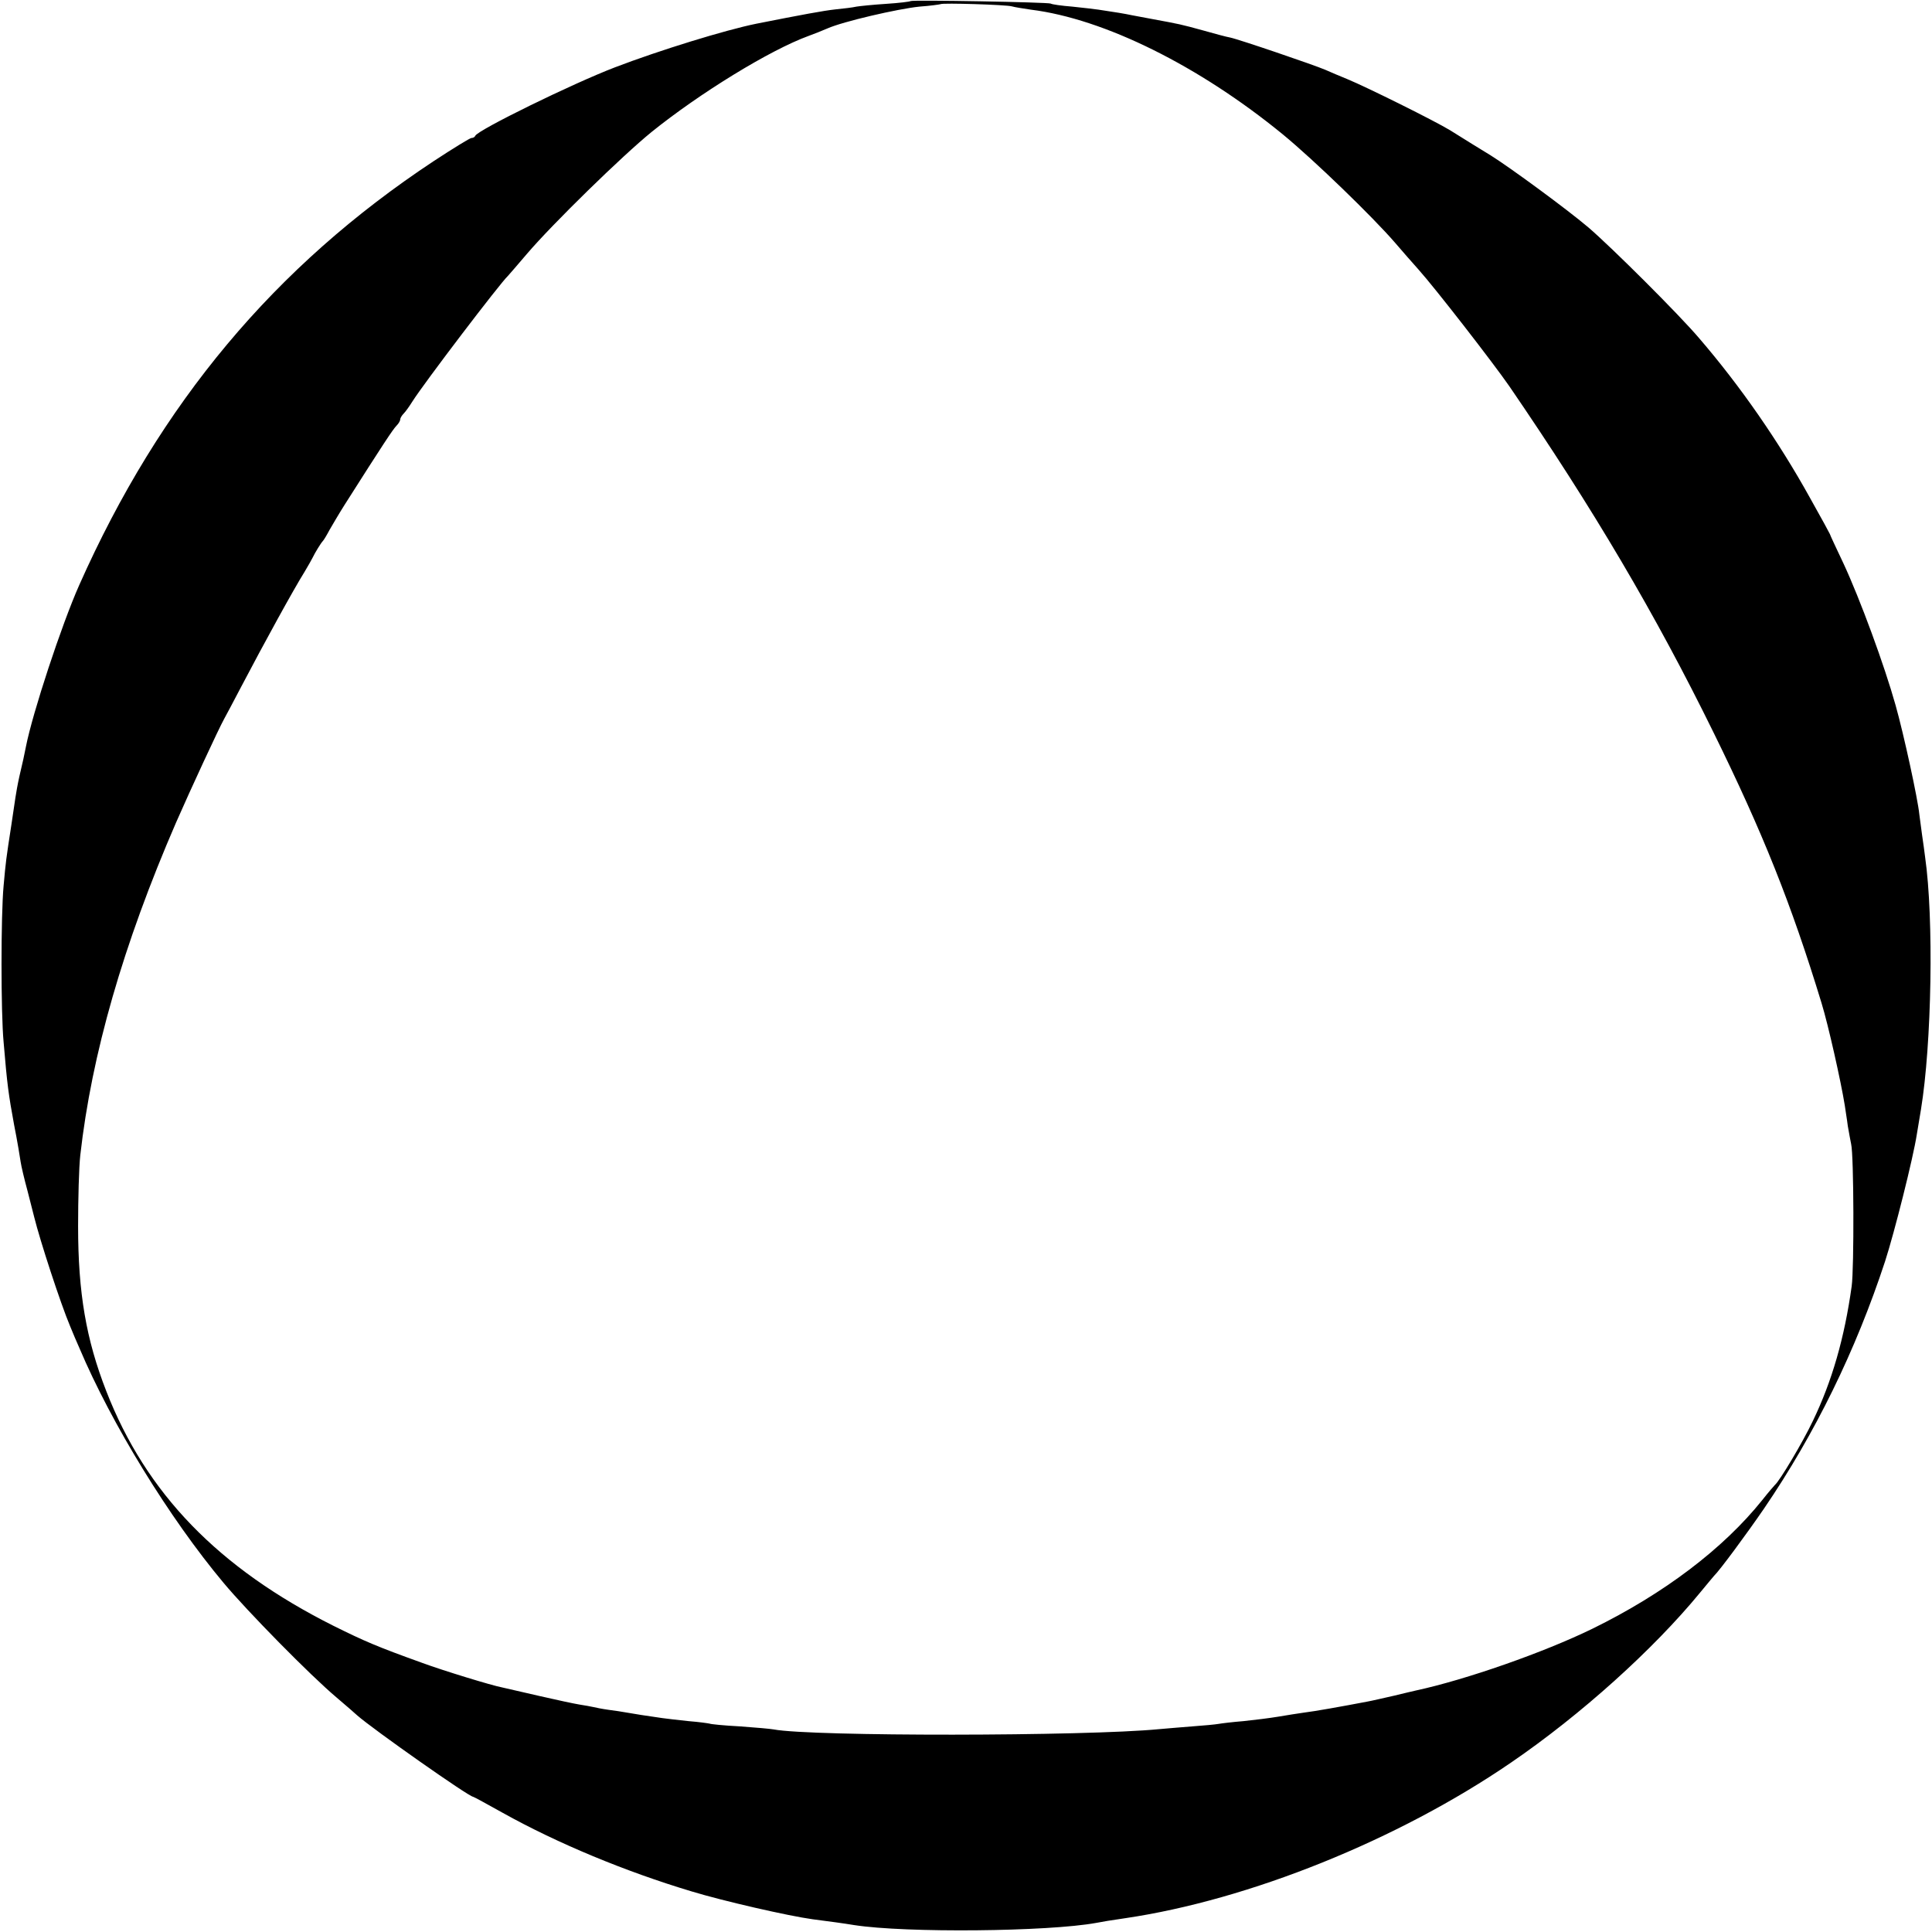 <?xml version="1.0" standalone="no"?>
<!DOCTYPE svg PUBLIC "-//W3C//DTD SVG 20010904//EN"
 "http://www.w3.org/TR/2001/REC-SVG-20010904/DTD/svg10.dtd">
<svg version="1.0" xmlns="http://www.w3.org/2000/svg"
 width="700pt" height="700pt" viewBox="0 0 700 700"
 preserveAspectRatio="xMidYMid meet">
<g transform="translate(0,700) scale(0.1,-0.1)"
fill="#000000" stroke="none">
<path d="M3299 6996 c-2 -2 -42 -7 -89 -10 -47 -3 -95 -8 -107 -10 -12 -3 -46
-7 -76 -10 -45 -5 -120 -19 -287 -52 -113 -23 -350 -96 -512 -158 -154 -59
-497 -227 -506 -248 -2 -5 -8 -8 -14 -8 -5 0 -67 -38 -137 -84 -576 -381 -991
-877 -1284 -1536 -64 -144 -169 -463 -193 -585 -6 -30 -11 -55 -24 -109 -6
-27 -12 -61 -14 -75 -2 -14 -9 -60 -15 -101 -19 -123 -20 -131 -28 -220 -10
-107 -10 -459 0 -565 13 -156 18 -191 38 -300 12 -60 22 -122 24 -136 2 -14
13 -61 25 -105 11 -43 22 -86 24 -94 21 -85 95 -312 130 -395 9 -22 24 -58 34
-80 115 -272 326 -616 522 -850 86 -103 314 -335 409 -415 35 -30 69 -59 75
-65 58 -51 405 -295 420 -295 2 0 50 -26 107 -58 199 -111 445 -213 685 -285
115 -35 351 -89 439 -101 55 -7 114 -15 150 -21 187 -29 702 -24 877 8 14 3
62 11 105 17 448 66 988 283 1398 564 253 173 516 410 685 616 25 30 47 57 50
60 20 19 119 153 182 245 184 270 332 572 438 895 34 105 102 375 115 460 3
19 10 60 15 90 39 238 47 692 15 915 -2 17 -7 53 -11 80 -4 28 -8 61 -10 75
-5 53 -56 289 -86 395 -40 143 -128 383 -189 514 -27 57 -49 104 -49 106 0 1
-32 60 -72 131 -113 204 -253 406 -402 579 -72 85 -318 330 -401 401 -79 67
-285 218 -354 261 -61 37 -68 42 -147 91 -56 34 -299 155 -374 186 -25 10 -60
25 -78 33 -42 18 -315 111 -345 117 -12 2 -57 14 -99 26 -80 22 -86 23 -178
40 -30 6 -66 12 -80 15 -23 5 -59 11 -120 20 -14 2 -56 7 -95 11 -38 3 -74 8
-78 11 -9 5 -503 14 -508 9z m367 -19 c10 -3 42 -8 69 -12 266 -33 610 -204
913 -452 112 -92 326 -299 407 -393 26 -30 63 -73 84 -96 61 -68 272 -340 330
-424 304 -444 529 -825 740 -1255 177 -360 281 -619 391 -980 24 -78 70 -283
84 -370 2 -16 8 -50 11 -75 4 -25 10 -54 12 -65 10 -40 11 -451 2 -515 -26
-187 -71 -344 -141 -489 -36 -76 -120 -217 -137 -231 -3 -3 -24 -27 -46 -55
-141 -176 -356 -339 -615 -466 -176 -86 -459 -185 -640 -224 -8 -2 -44 -10
-80 -19 -36 -8 -78 -18 -95 -21 -94 -18 -195 -36 -230 -40 -22 -3 -65 -10 -95
-15 -30 -5 -86 -12 -125 -16 -38 -3 -79 -8 -90 -10 -11 -2 -53 -6 -95 -9 -41
-3 -95 -8 -120 -10 -268 -26 -1260 -27 -1397 -1 -10 2 -65 7 -122 11 -58 3
-107 8 -110 10 -4 1 -37 6 -76 9 -38 4 -81 9 -95 11 -44 6 -114 17 -135 21
-10 2 -37 6 -60 9 -22 3 -47 8 -55 10 -8 2 -31 6 -50 9 -19 3 -84 17 -145 31
-60 14 -121 28 -135 31 -38 7 -217 62 -290 89 -164 59 -208 78 -321 134 -417
209 -680 480 -824 851 -73 187 -102 356 -102 597 0 98 3 214 8 258 41 364 155
762 347 1205 53 121 155 341 174 375 6 11 34 63 61 115 85 162 191 355 231
419 12 20 25 43 29 51 8 17 30 53 37 60 3 3 14 21 24 40 11 19 35 60 54 90
141 222 176 275 189 288 7 7 13 17 13 22 0 5 6 15 13 22 7 7 21 27 31 43 43
68 318 429 346 455 3 3 34 39 69 80 94 110 345 355 452 442 175 141 429 297
569 348 19 7 50 19 68 27 56 25 255 71 333 79 41 3 75 8 77 9 6 5 238 -2 258
-8z"/>
</g>
</svg>
